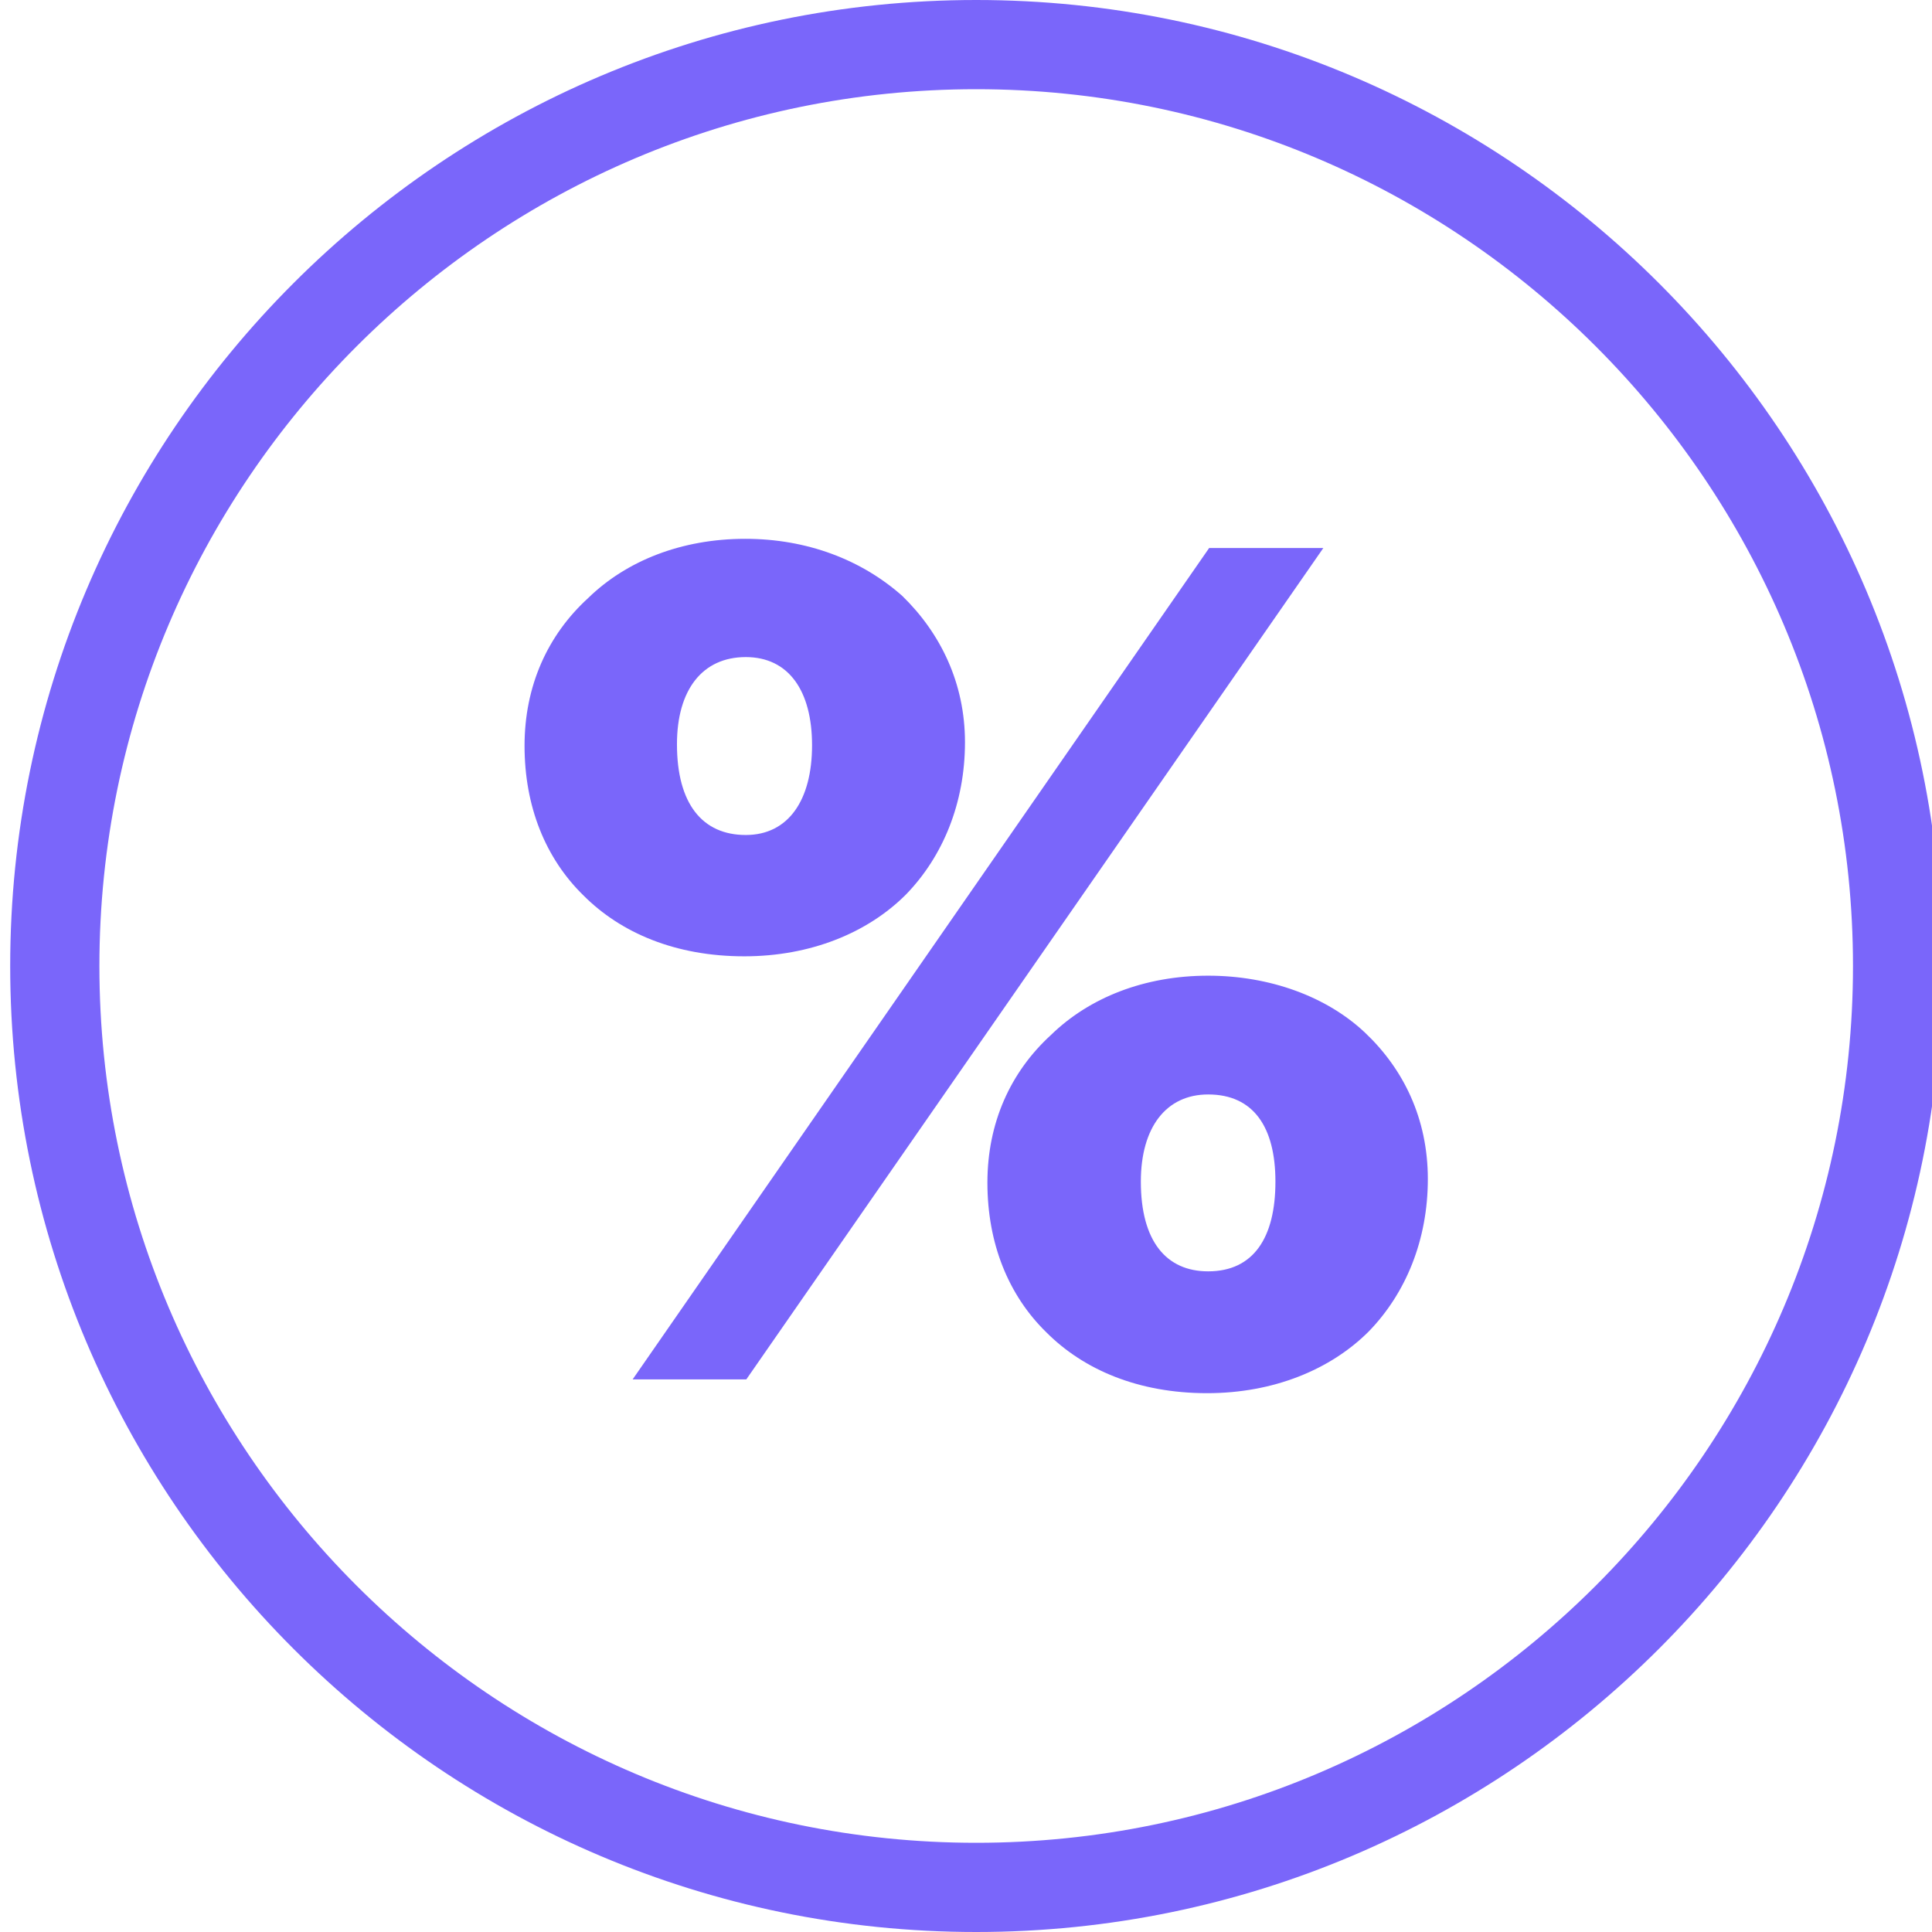 <?xml version="1.0" encoding="utf-8"?>
<!-- Generator: Adobe Illustrator 22.0.1, SVG Export Plug-In . SVG Version: 6.00 Build 0)  -->
<svg version="1.1" id="Layer_1" xmlns="http://www.w3.org/2000/svg" xmlns:xlink="http://www.w3.org/1999/xlink" x="0px" y="0px"
	 viewBox="0 0 379 379" style="enable-background:new 0 0 379 379;" xml:space="preserve">
<style type="text/css">
	.st0{fill:#7A66FA;}
</style>
<g>
	<path class="st0" d="M191.5,0C87,0,2,85,2,189.5S87,379,191.5,379S381,294,381,189.5S296,0,191.5,0z M191.5,361.5
		c-94.8,0-172-77.2-172-172s77.2-172,172-172s172,77.2,172,172S286.3,361.5,191.5,361.5z"/>
	<path class="st0" d="M177.7,175.5c7.3-7.5,11.6-18,11.6-29.9c0-11.6-4.8-21.4-12.3-28.7c-8-7.1-18.7-11.2-30.8-11.2
		c-12.5,0-23.3,4.3-30.8,11.6c-8,7.3-12.5,17.3-12.5,29c0,11.9,4.1,22.1,11.6,29.4c7.3,7.3,18,11.9,31.5,11.9
		C159,187.6,170.2,183,177.7,175.5z M132.8,146c0-10.7,5-17.1,13.5-17.1c8.4,0,13,6.6,13,17.3s-4.6,17.6-13,17.6
		C137.8,163.8,132.8,157.7,132.8,146z"/>
	<path class="st0" d="M267.8,202.6c-7.5-7.1-18.7-11.2-30.8-11.2c-12.5,0-23.3,4.3-30.8,11.6c-8,7.3-12.5,17.3-12.5,29
		c0,11.9,4.1,22.1,11.6,29.4c7.3,7.3,18,11.9,31.5,11.9c13,0,24.2-4.6,31.7-12.1c7.3-7.5,11.6-18,11.6-29.9S275.3,209.7,267.8,202.6
		z M237,249.4c-8.2,0-13.2-5.9-13.2-17.6c0-10.7,5-17.1,13.2-17.1c8.9,0,13.2,6.4,13.2,17.1C250.2,242.8,245.9,249.4,237,249.4z"/>
	<polygon class="st0" points="237.2,107.5 124.1,270.6 146.4,270.6 259.6,107.5 	"/>
</g>
</svg>
